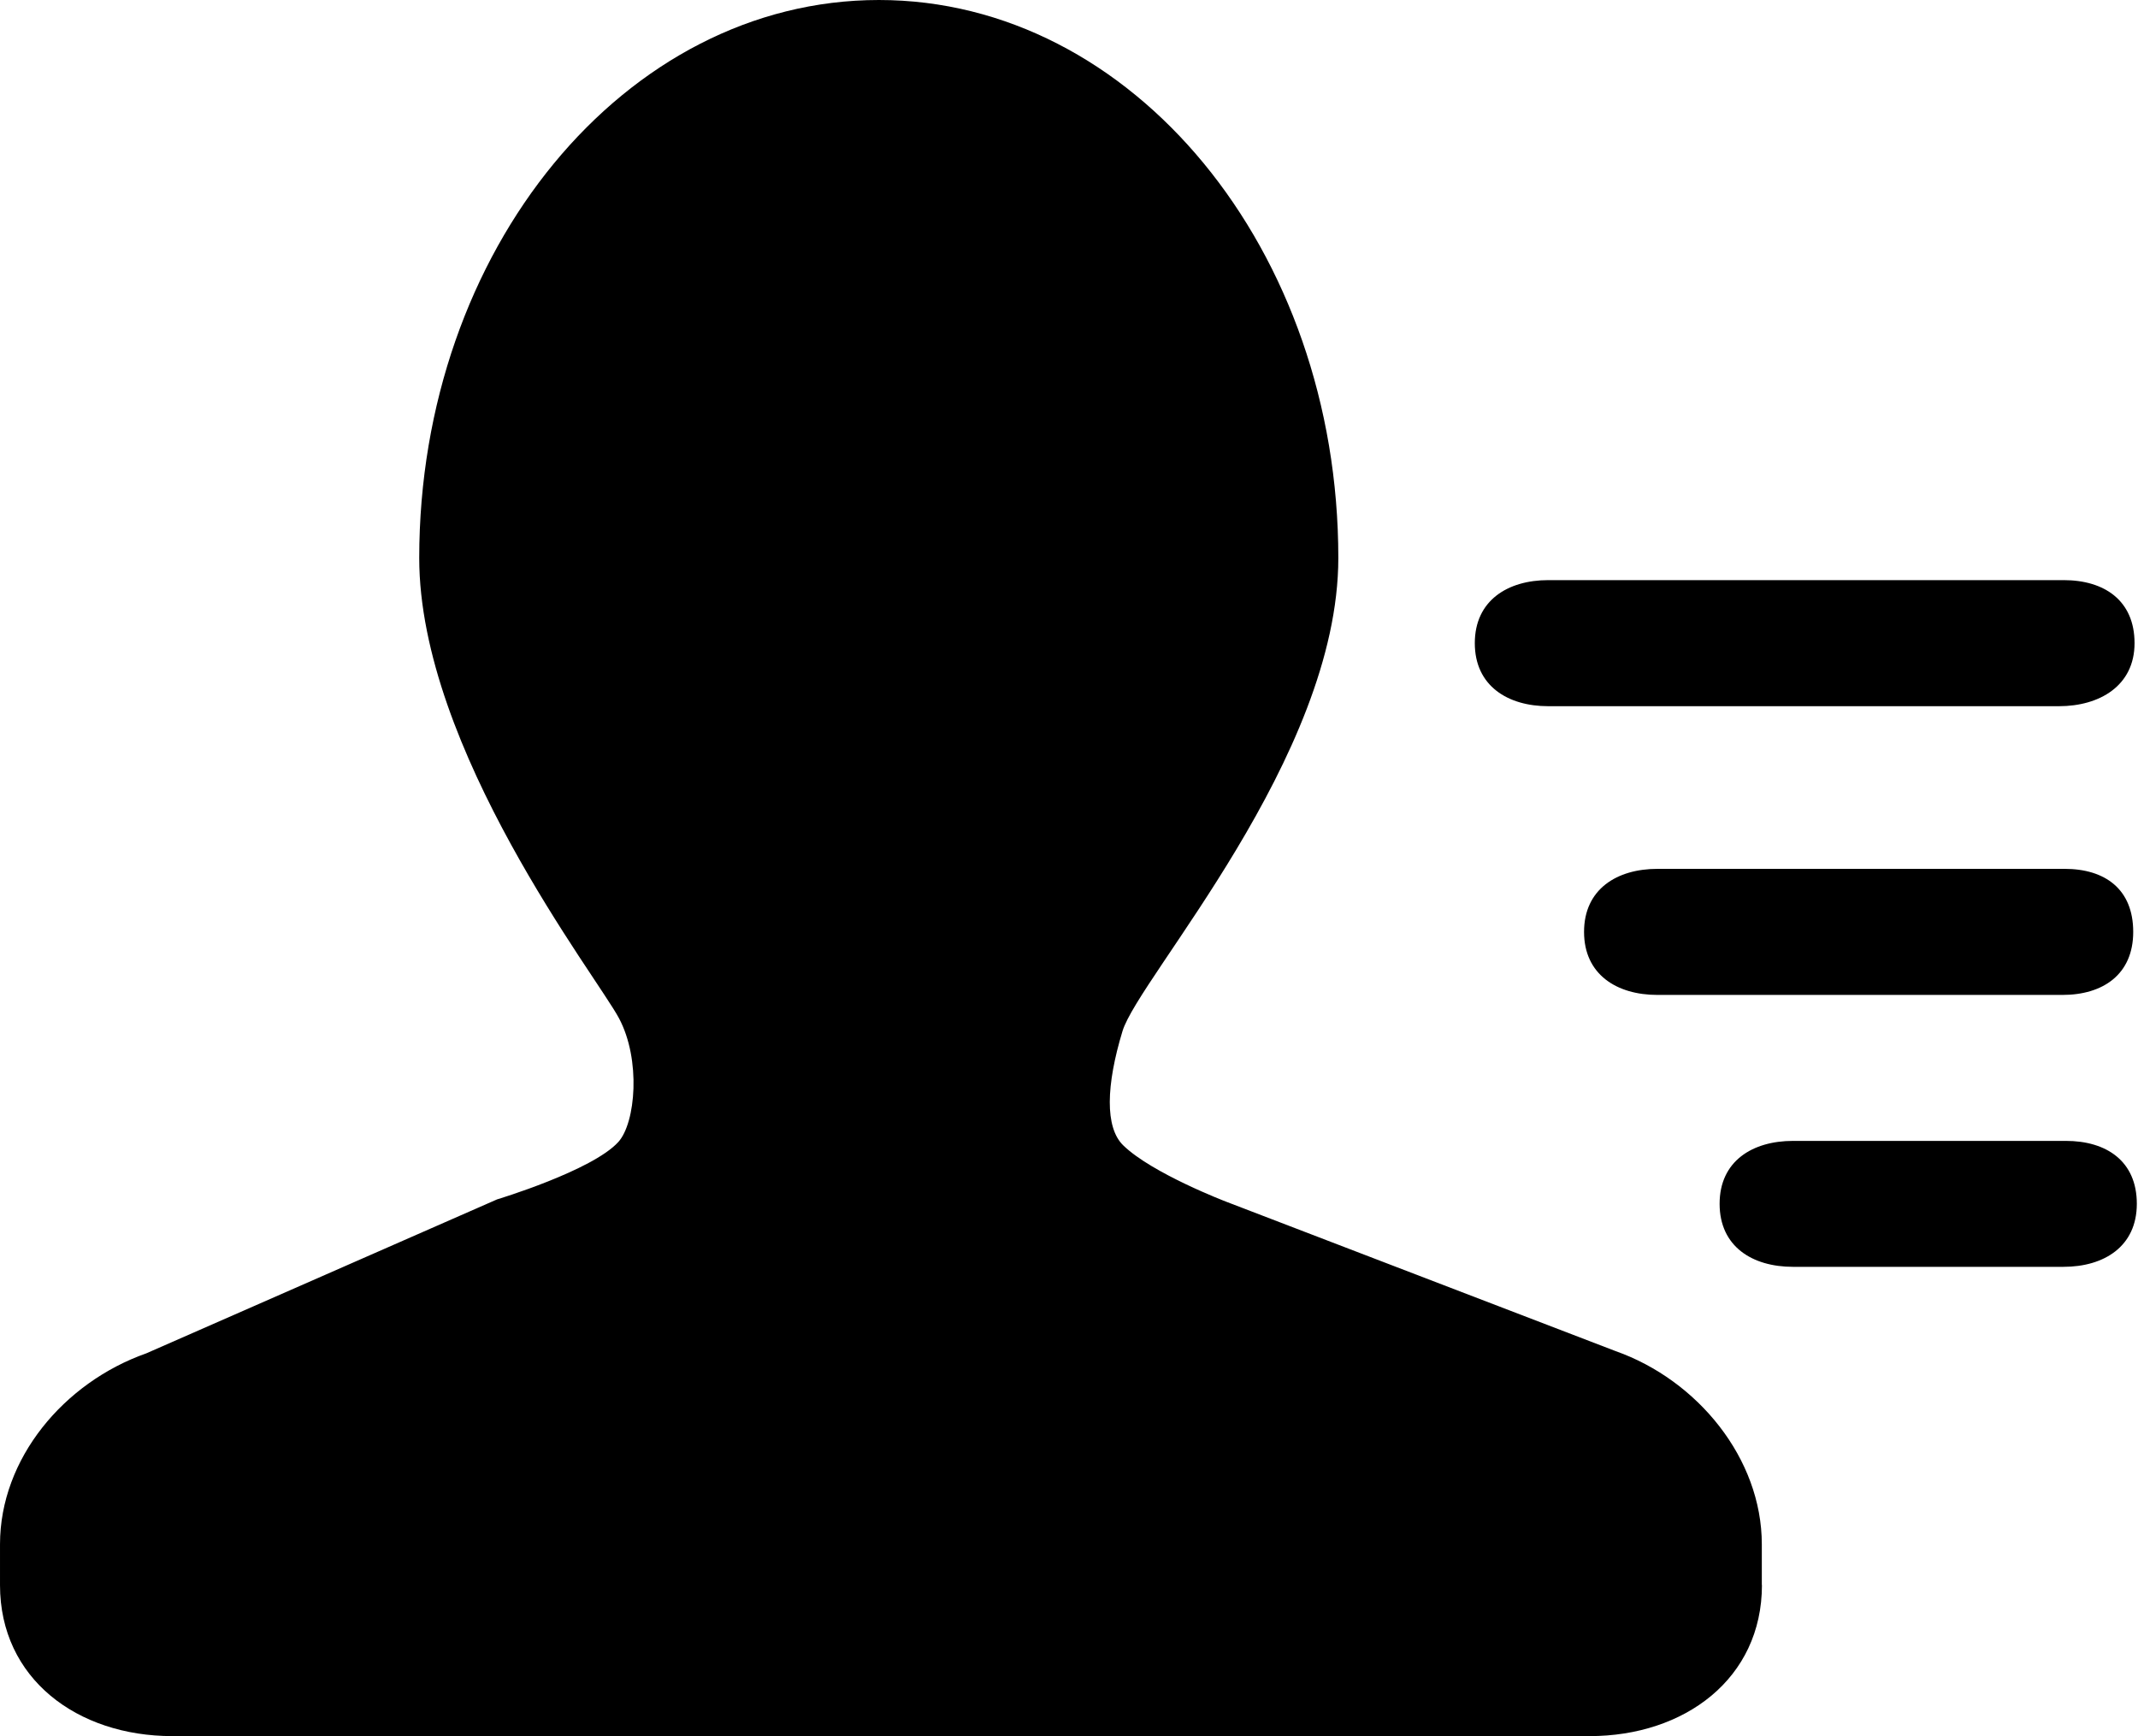 <?xml version="1.0" standalone="no"?><!DOCTYPE svg PUBLIC "-//W3C//DTD SVG 1.1//EN" "http://www.w3.org/Graphics/SVG/1.1/DTD/svg11.dtd"><svg class="icon" width="200px" height="162.41px" viewBox="0 0 1261 1024" version="1.1" xmlns="http://www.w3.org/2000/svg"><path d="M913.172 342.174h304.049c23.867 0 41.748 11.973 41.748 37.179 0 25.206-20.716 37.179-44.583 37.179h-301.214c-23.867 0-43.323-11.973-43.323-37.179 0-25.206 19.456-37.179 43.323-37.179z m345.009 207.478c0 25.206-17.959 37.179-41.748 37.179H977.526c-23.867 0-43.244-11.973-43.244-37.179 0-25.206 19.377-37.179 43.323-37.179h240.089c23.867 0 40.487 11.973 40.487 37.179z m-218.978 385.182c0 55.375-45.686 89.167-101.691 89.167H101.612C45.607 1024 0 990.129 0 934.912v-24.025c0-50.649 37.809-95.547 86.252-112.64l206.927-90.821s56.162-16.935 71.522-33.871c10.24-11.343 13.391-48.522 0.394-72.94-12.918-24.418-117.839-158.799-117.839-271.518C247.335 147.377 368.64 0 518.38 0c149.662 0 270.966 147.298 270.966 329.098 0 117.681-117.602 247.257-127.291 279.079-9.689 31.902-10.476 56.871 0.473 67.426 17.014 16.542 60.81 33.241 60.81 33.241l229.534 88.064c48.364 17.093 86.252 63.33 86.252 113.979v24.025z m177.861-187.628h-159.586c-23.867 0-43.244-11.894-43.244-37.179 0-25.206 19.377-37.1 43.323-37.1h160.926c23.867 0 41.826 11.894 41.826 37.1 0 25.206-19.377 37.179-43.244 37.179z" /></svg>